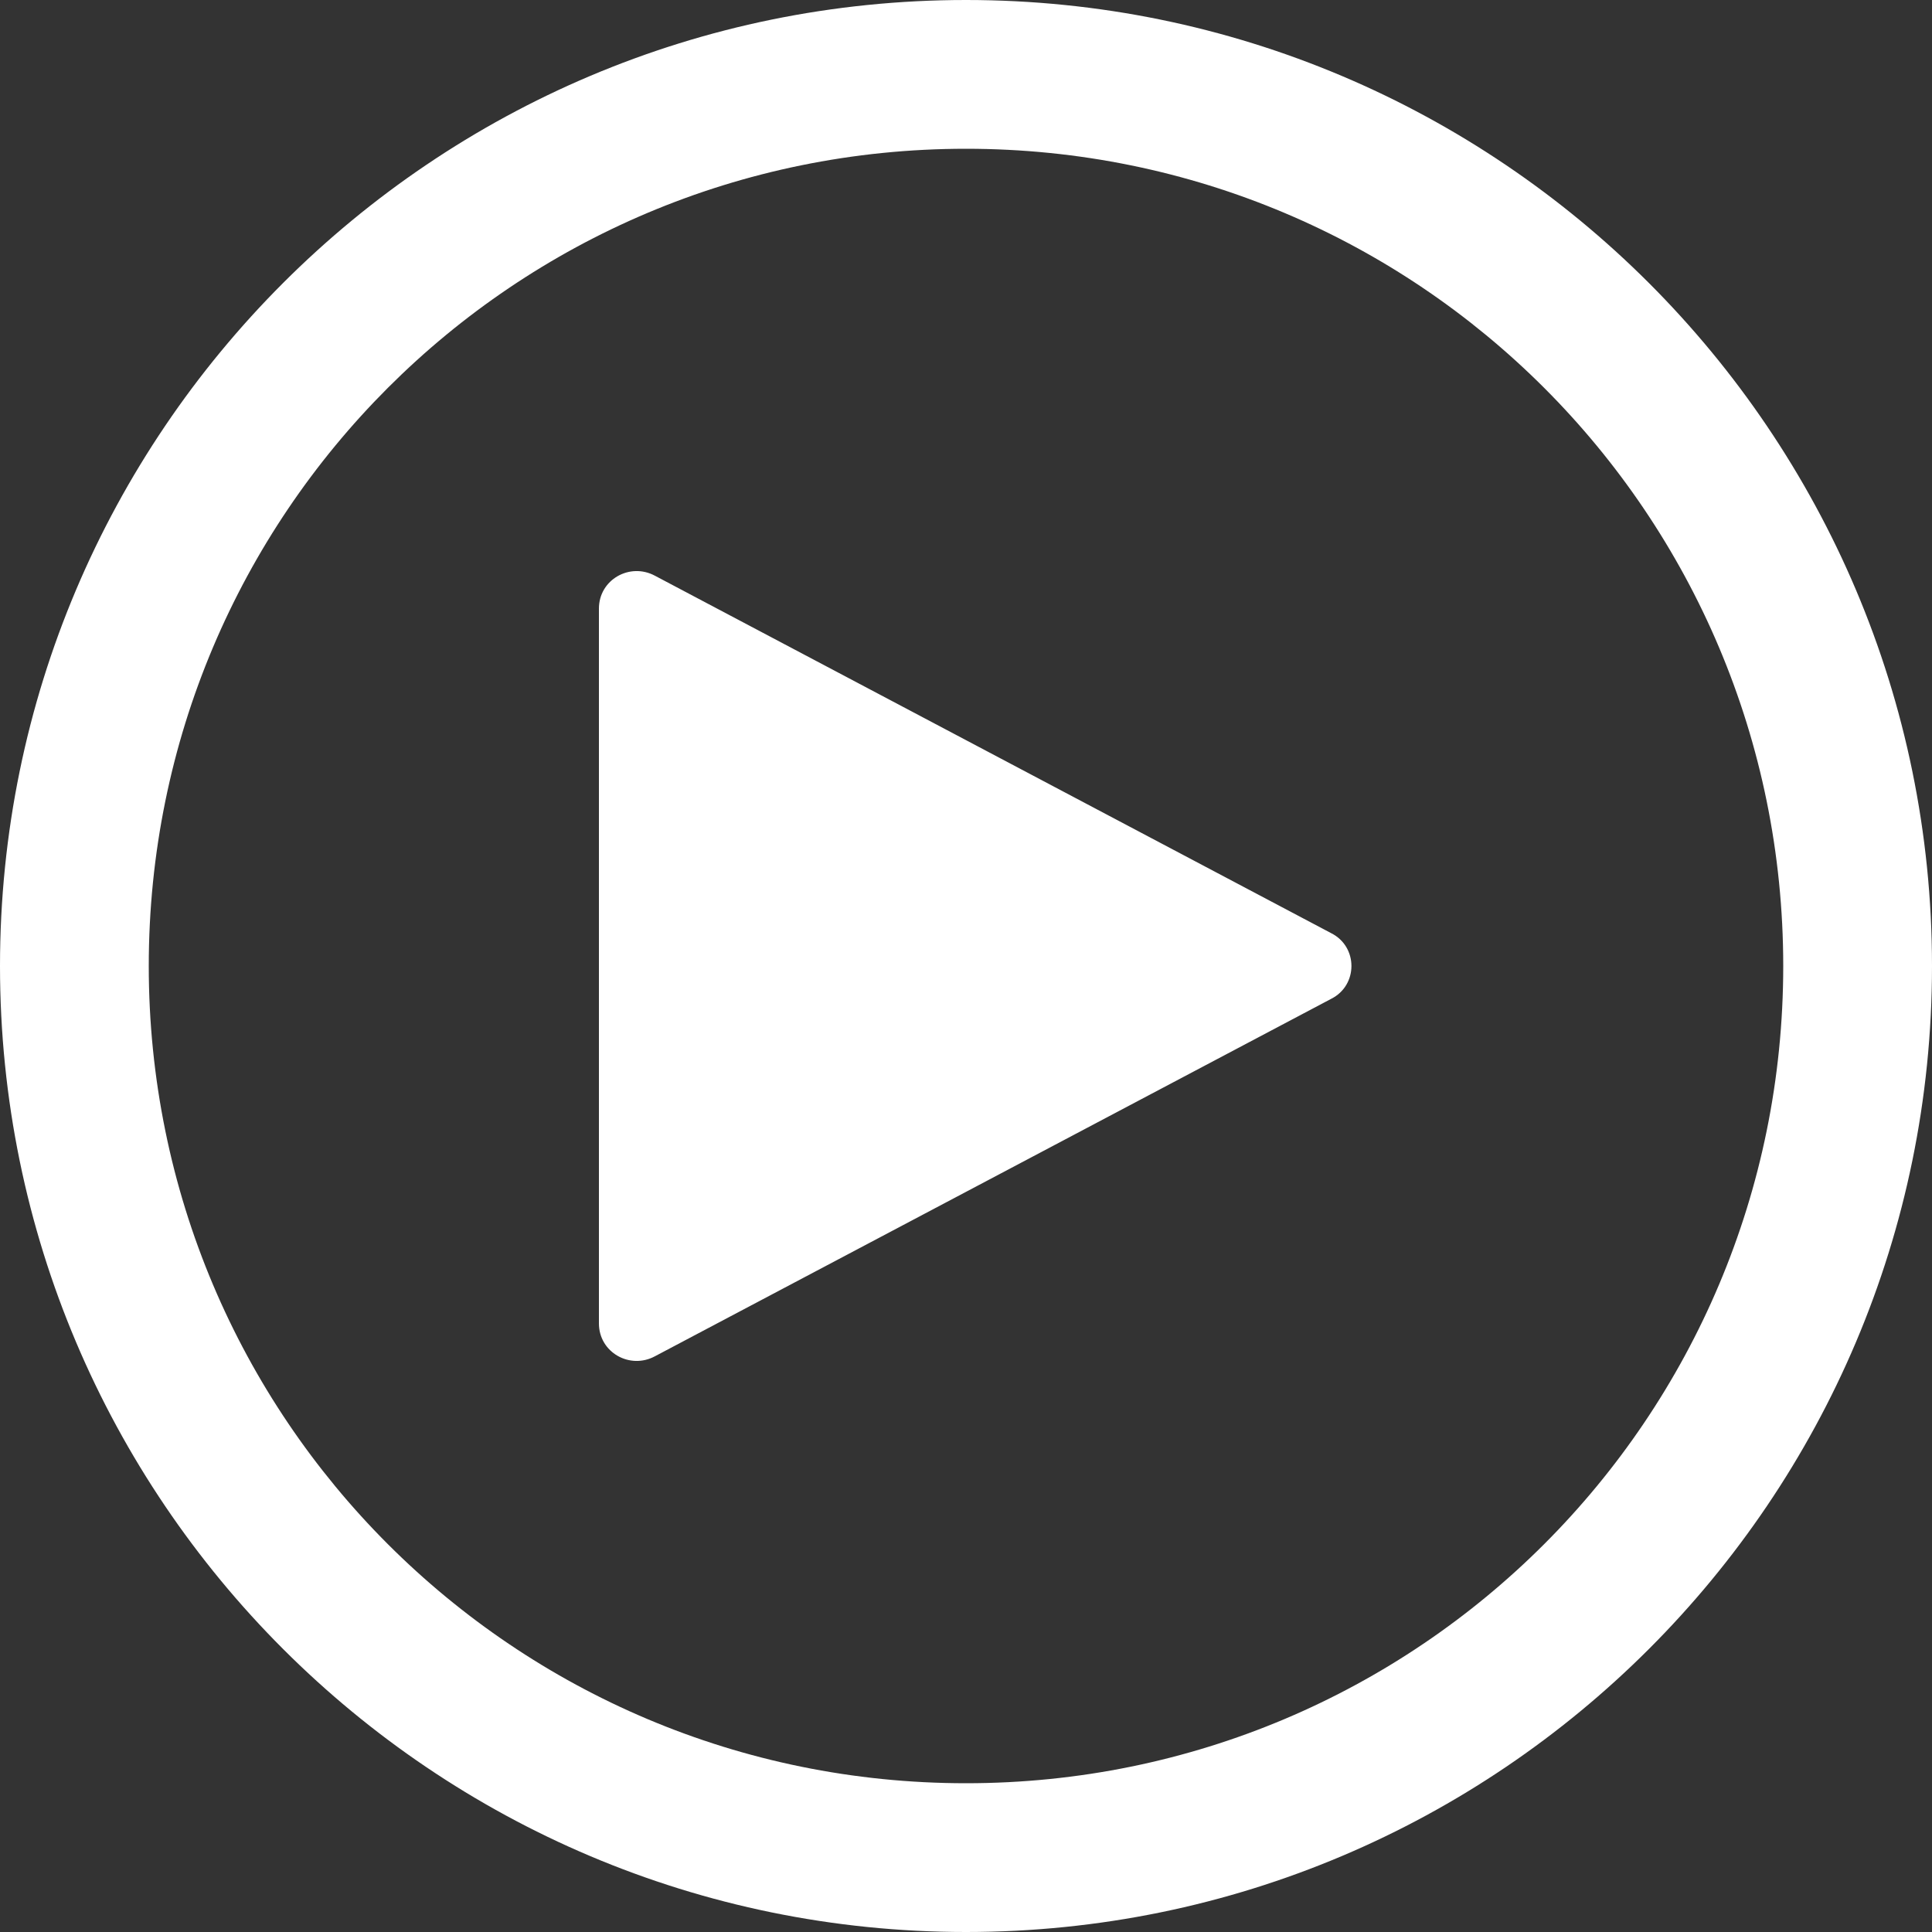 <?xml version="1.0" encoding="utf-8"?>
<!-- Generator: Adobe Illustrator 19.2.1, SVG Export Plug-In . SVG Version: 6.00 Build 0)  -->
<!DOCTYPE svg PUBLIC "-//W3C//DTD SVG 1.1//EN" "http://www.w3.org/Graphics/SVG/1.1/DTD/svg11.dtd">
<svg version="1.1" id="Layer_1" xmlns="http://www.w3.org/2000/svg" xmlns:xlink="http://www.w3.org/1999/xlink" x="0px" y="0px"
	 width="100px" height="100px" viewBox="0 0 100 100" style="enable-background:new 0 0 100 100;" xml:space="preserve">
<rect x="0" y="0" width="100" height="100" fill="#333333" stroke="none"/>
<style type="text/css">
	.st0{fill:#FFFFFF;}
</style>
<title>stop</title>
<path class="st0" d="M50,0C22.4,0,0,22.4,0,50s22.4,50,50,50s50-22.4,50-50S77.6,0,50,0z M50,92.3C26.6,92.3,7.7,73.4,7.7,50
	S26.6,7.7,50,7.7S92.3,26.6,92.3,50S73.4,92.3,50,92.3z"/>
<path class="st0" d="M68.9,51.7l-35,18.5C32.6,70.9,31,70,31,68.5v-37c0-1.5,1.6-2.4,2.9-1.7l35,18.5C70.3,49,70.3,51,68.9,51.7z"/>
</svg>
